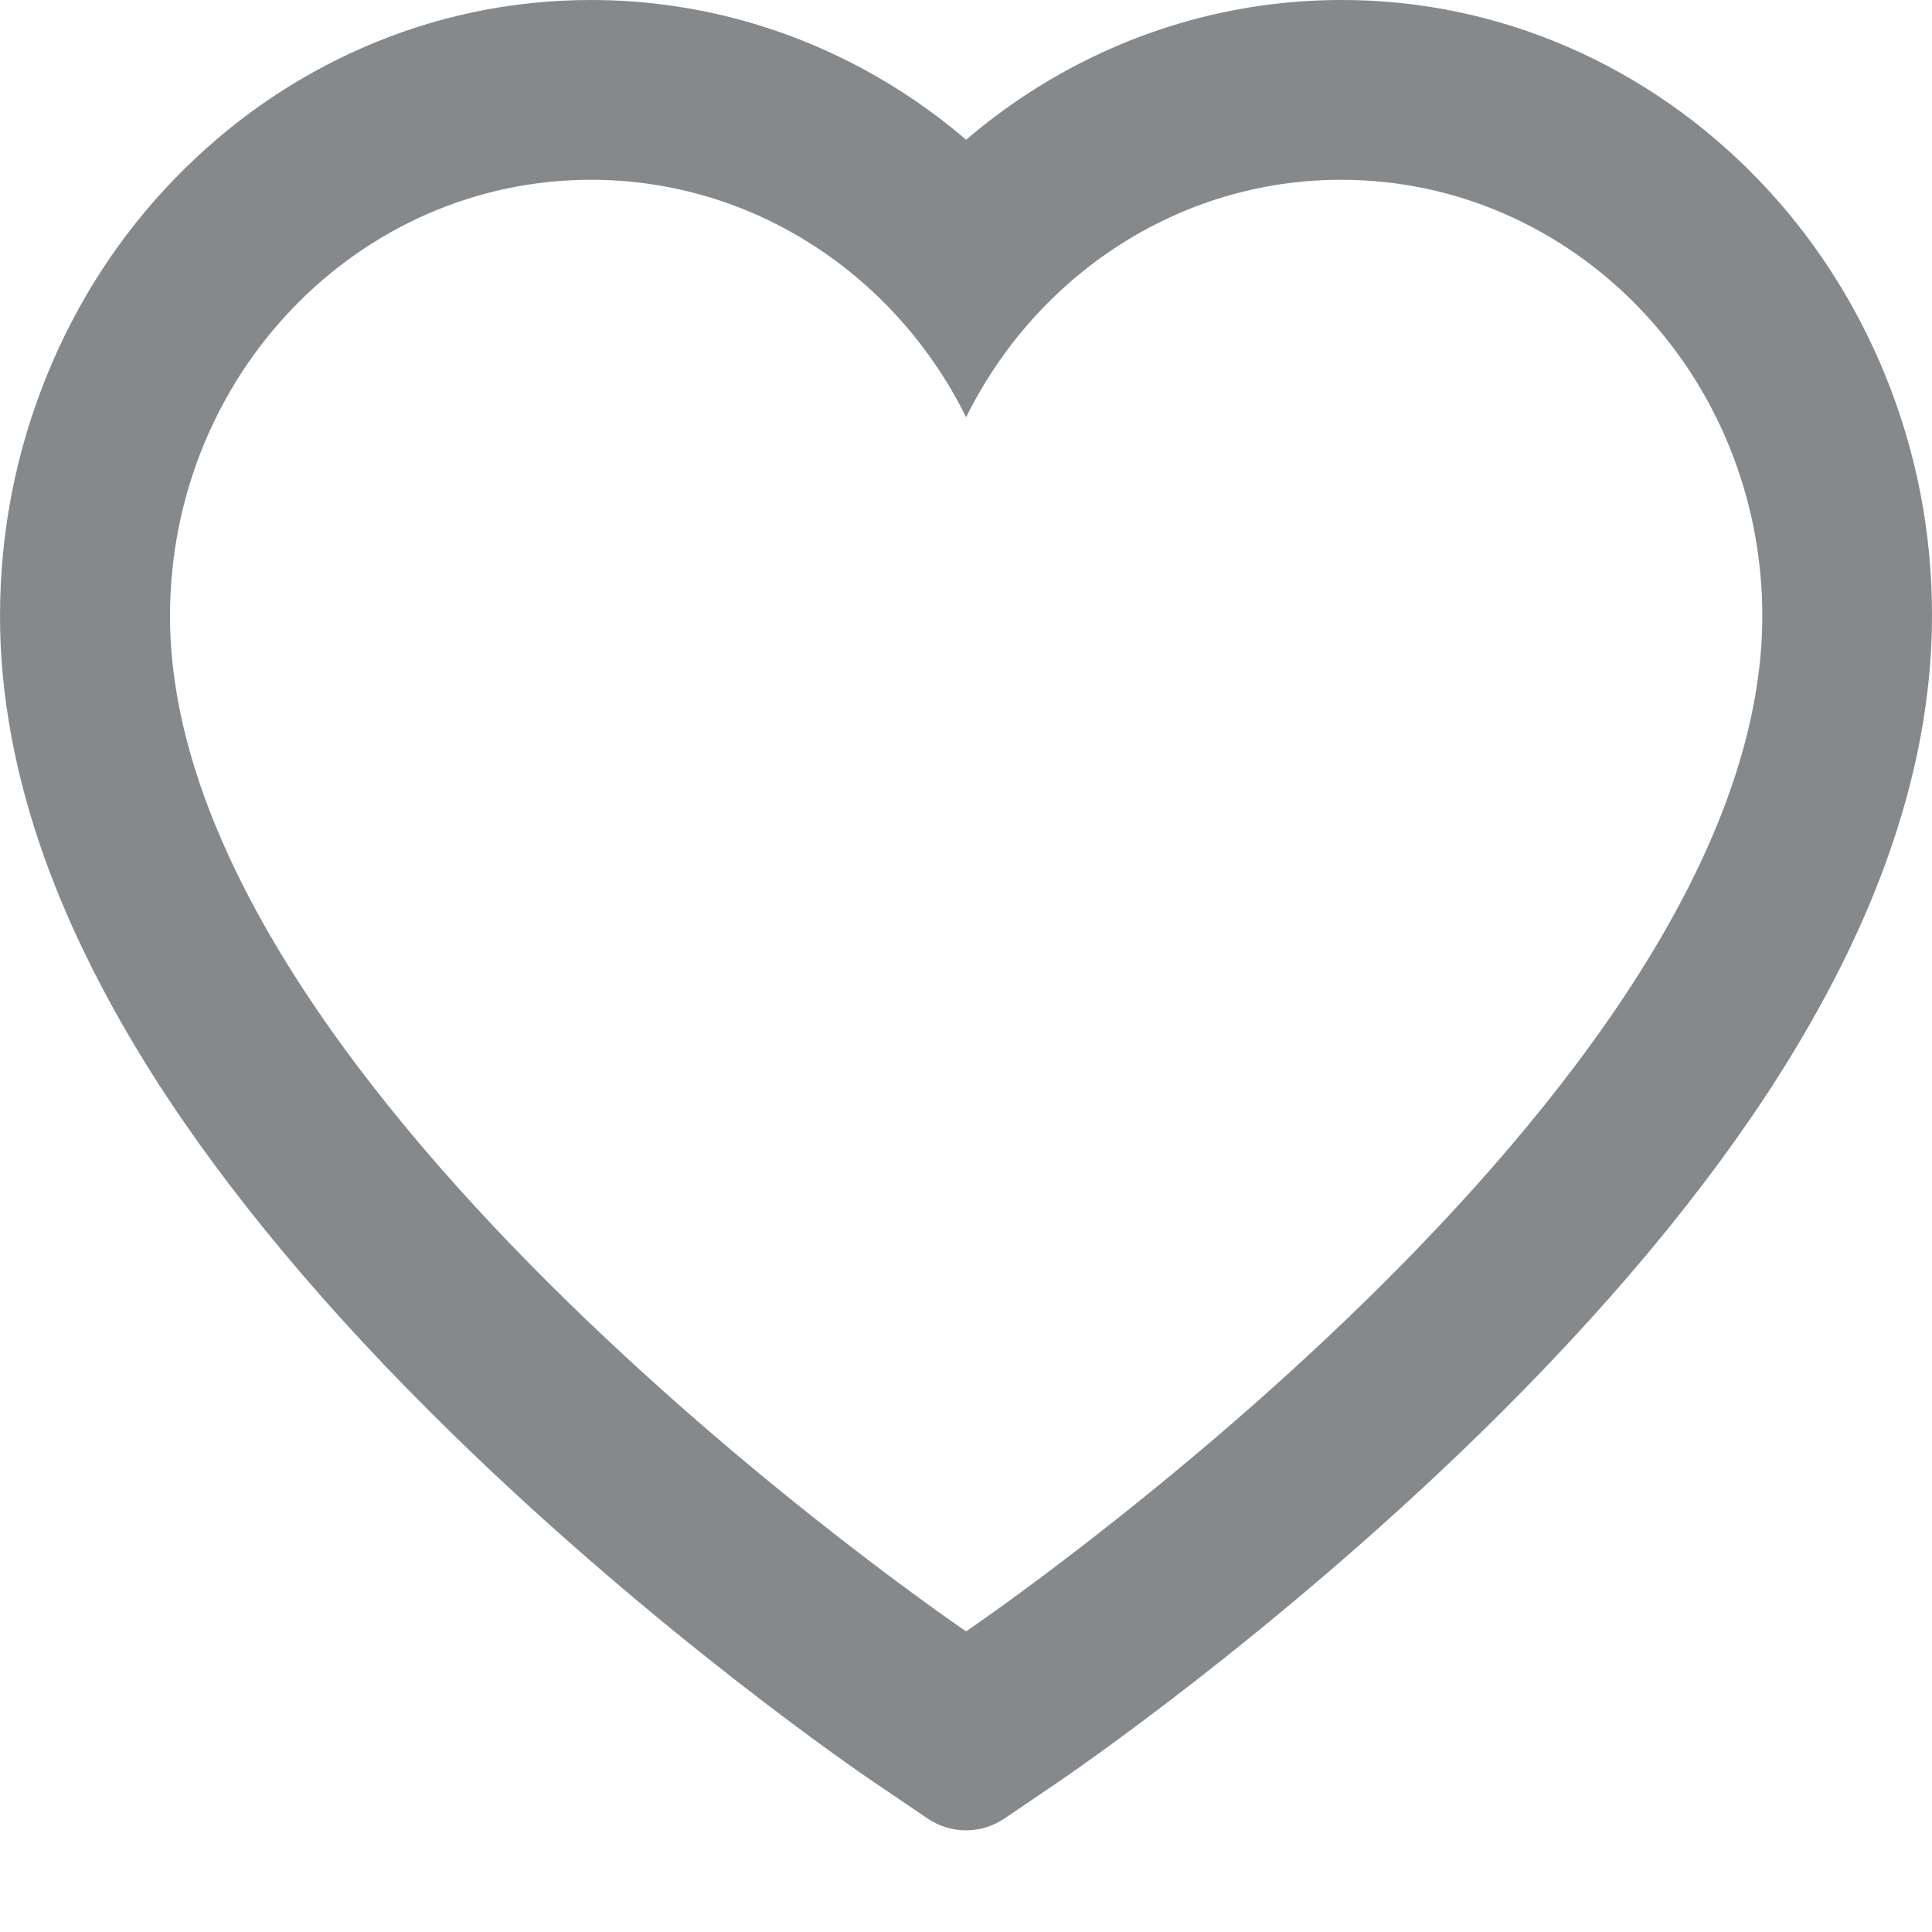 <svg width="18" height="18" viewBox="0 0 18 18" fill="none" xmlns="http://www.w3.org/2000/svg">
<path d="M17.564 3.495C17.285 2.811 16.883 2.191 16.379 1.67C15.875 1.148 15.281 0.733 14.629 0.447C13.953 0.15 13.227 -0.002 12.495 1.54874e-05C11.468 1.54874e-05 10.466 0.297 9.595 0.859C9.386 0.994 9.189 1.141 9.001 1.302C8.814 1.141 8.616 0.994 8.407 0.859C7.536 0.297 6.534 1.54874e-05 5.507 1.54874e-05C4.767 1.54874e-05 4.05 0.15 3.373 0.447C2.719 0.734 2.129 1.146 1.623 1.67C1.119 2.19 0.716 2.81 0.438 3.495C0.148 4.206 0 4.962 0 5.74C0 6.474 0.142 7.238 0.423 8.016C0.658 8.666 0.996 9.34 1.427 10.021C2.111 11.098 3.05 12.222 4.217 13.361C6.151 15.25 8.066 16.554 8.147 16.607L8.641 16.942C8.859 17.09 9.141 17.09 9.359 16.942L9.853 16.607C9.934 16.552 11.847 15.25 13.783 13.361C14.95 12.222 15.889 11.098 16.573 10.021C17.004 9.34 17.344 8.666 17.577 8.016C17.858 7.238 18 6.474 18 5.74C18.002 4.962 17.854 4.206 17.564 3.495ZM9.001 15.199C9.001 15.199 1.584 10.173 1.584 5.74C1.584 3.495 3.34 1.675 5.507 1.675C7.03 1.675 8.351 2.574 9.001 3.887C9.651 2.574 10.972 1.675 12.495 1.675C14.662 1.675 16.419 3.495 16.419 5.74C16.419 10.173 9.001 15.199 9.001 15.199Z" fill="#86898C"/>
</svg>
